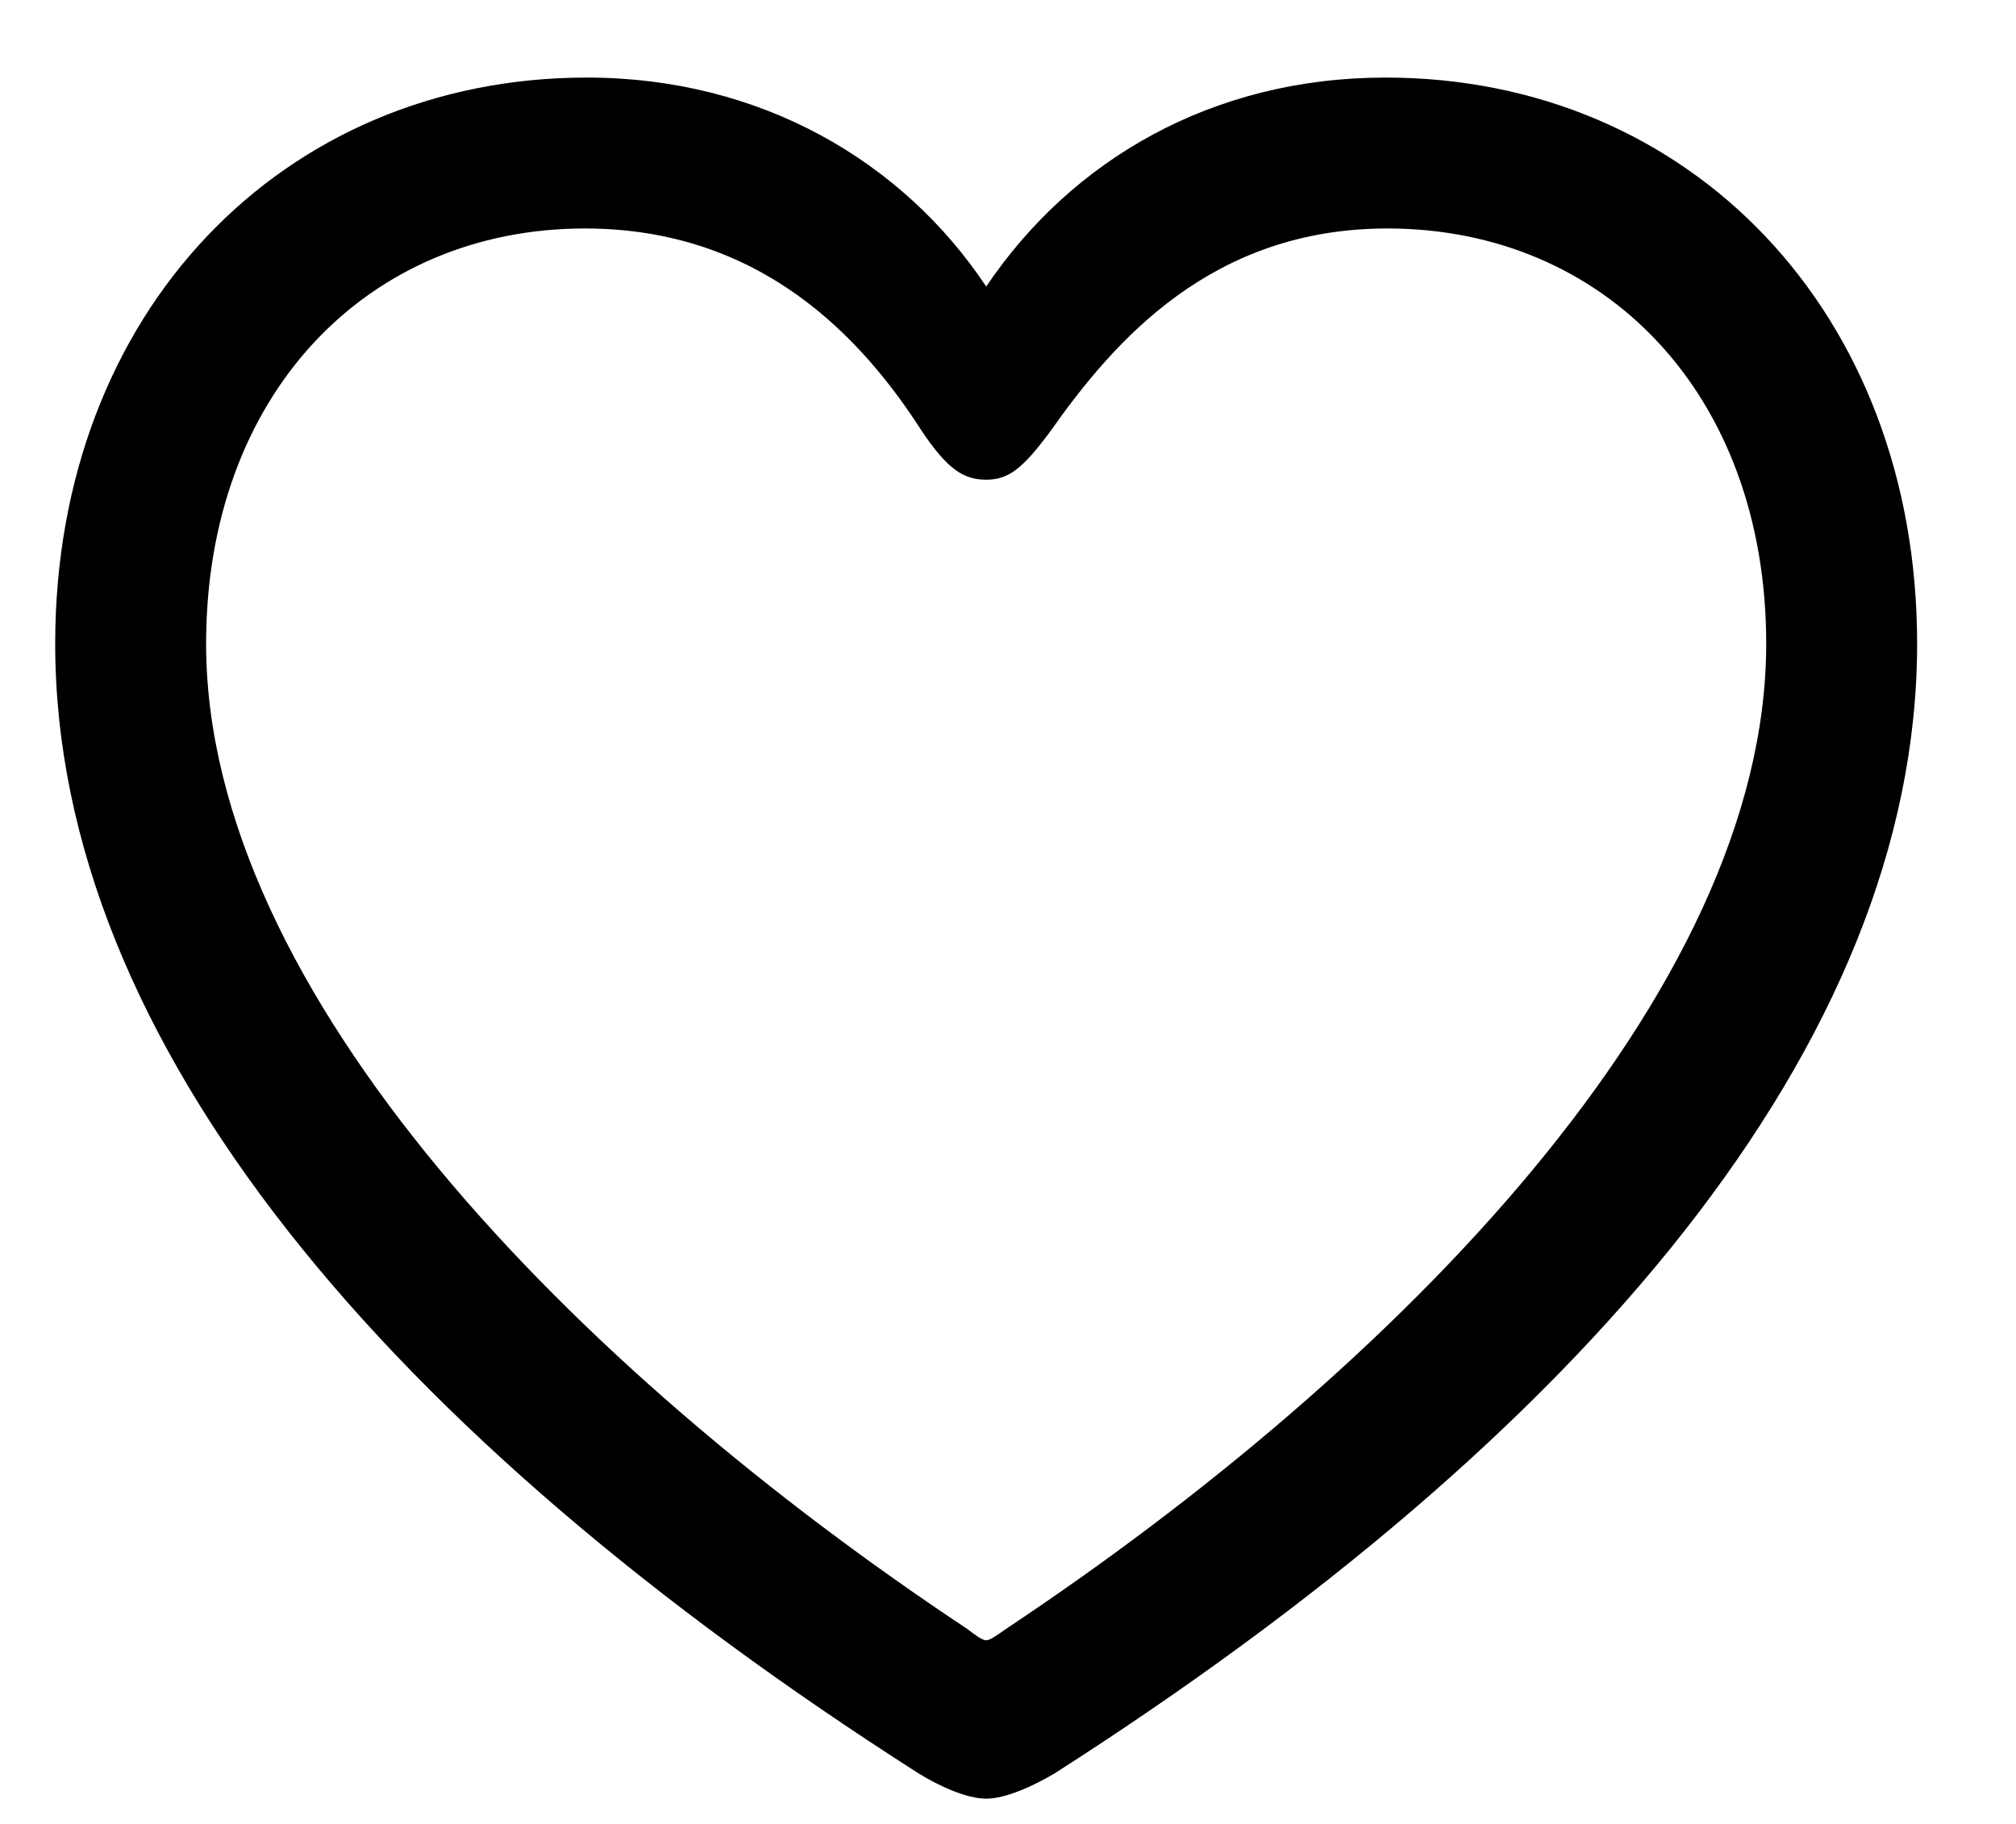 <svg width="21" height="19" viewBox="0 0 21 19" fill="none" xmlns="http://www.w3.org/2000/svg">
<g clip-path="url(#clip0_230_88)">
<path d="M0.575 6.706C0.575 10.866 4.062 14.958 9.569 18.474C9.774 18.601 10.067 18.737 10.273 18.737C10.477 18.737 10.771 18.601 10.985 18.474C16.483 14.958 19.97 10.866 19.97 6.706C19.97 3.249 17.597 0.808 14.433 0.808C12.626 0.808 11.161 1.667 10.273 2.985C9.403 1.677 7.919 0.808 6.112 0.808C2.948 0.808 0.575 3.249 0.575 6.706ZM2.147 6.706C2.147 4.108 3.827 2.38 6.093 2.38C7.929 2.38 8.983 3.522 9.608 4.499C9.872 4.89 10.038 4.997 10.273 4.997C10.507 4.997 10.653 4.88 10.937 4.499C11.61 3.542 12.626 2.38 14.452 2.38C16.718 2.38 18.398 4.108 18.398 6.706C18.398 10.339 14.56 14.255 10.477 16.97C10.38 17.038 10.312 17.087 10.273 17.087C10.233 17.087 10.165 17.038 10.077 16.97C5.985 14.255 2.147 10.339 2.147 6.706Z" fill="black"/>
</g>
<defs>
<clipPath id="clip0_230_88">
<rect width="19.756" height="18.525" fill="white" transform="translate(0.575 0.212)"/>
</clipPath>
</defs>
</svg>
